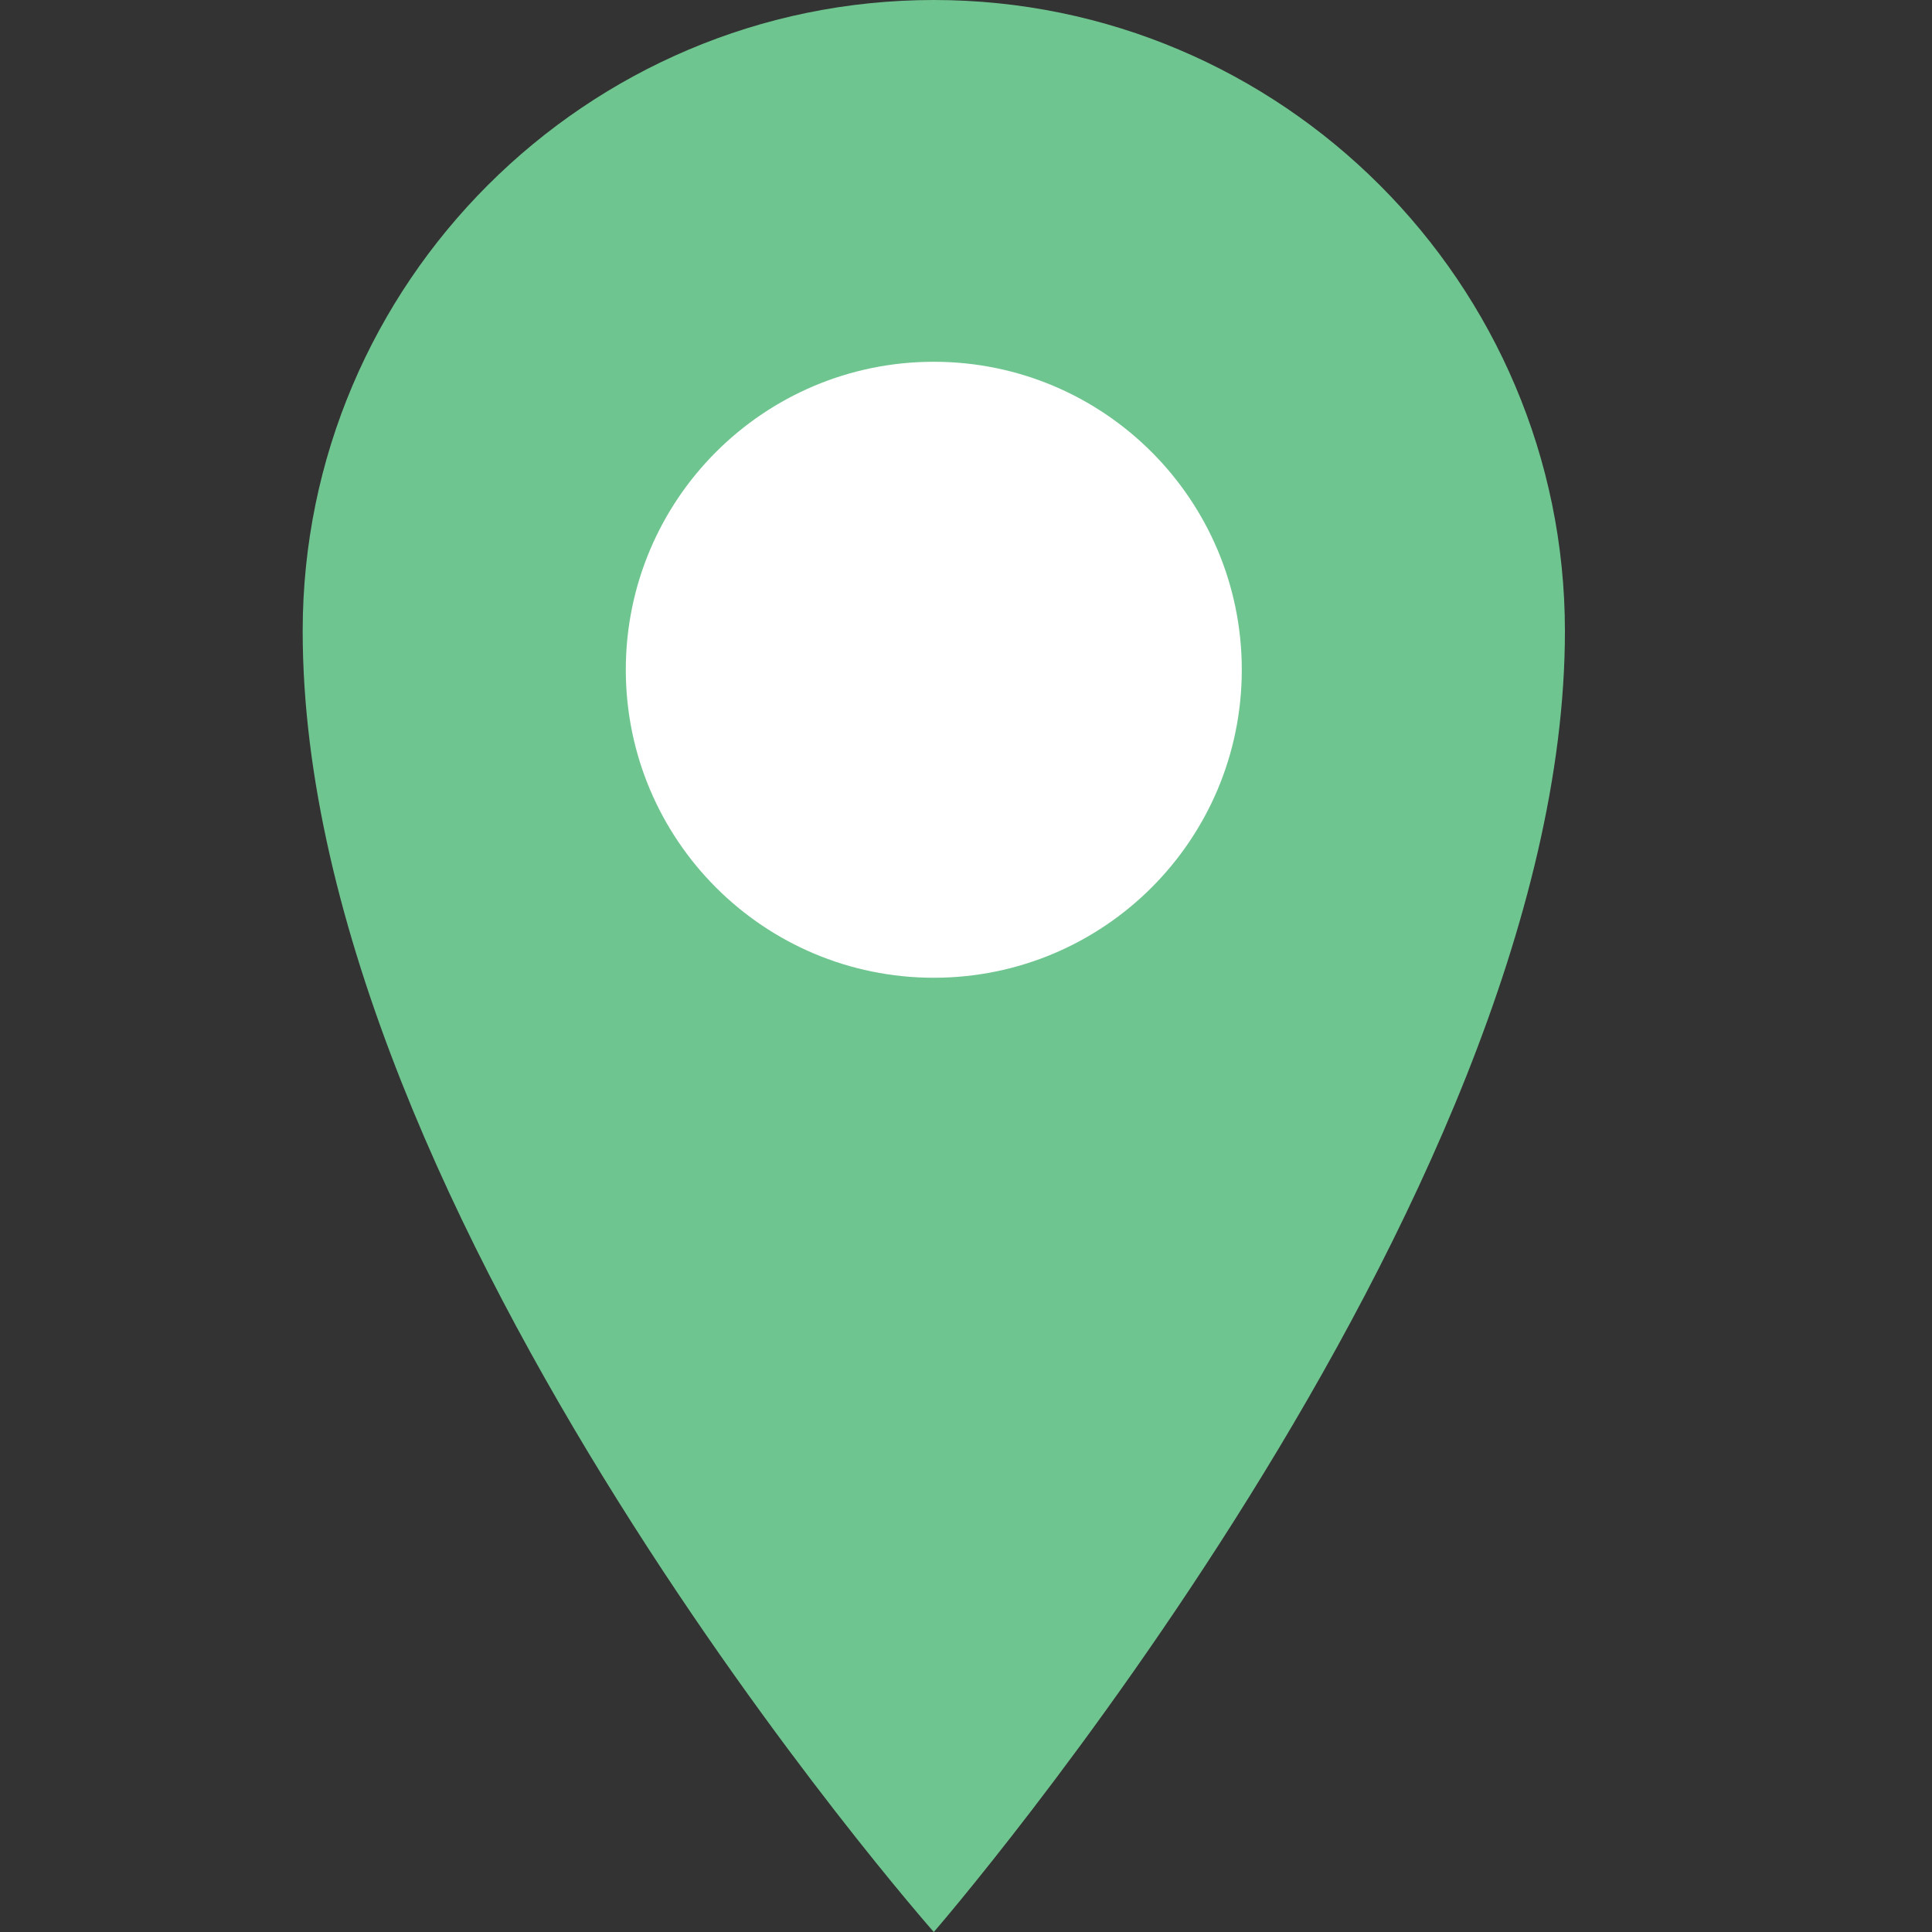 <?xml version="1.0" encoding="utf-8"?>
<!-- Generator: Adobe Illustrator 19.2.0, SVG Export Plug-In . SVG Version: 6.00 Build 0)  -->
<svg version="1.1" id="Слой_1" xmlns="http://www.w3.org/2000/svg" xmlns:xlink="http://www.w3.org/1999/xlink" x="0px" y="0px"
	 viewBox="0 0 30 30" style="enable-background:new 0 0 30 30;" xml:space="preserve">
<rect x="0" y="0" width="30" height="30" fill="#333333" stroke="none"/>
<style type="text/css">
	.st0{fill:#6FC58F;}
	.st1{fill:#FFFFFF;stroke:#FFFFFF;stroke-width:1.765;stroke-linejoin:round;stroke-miterlimit:10;}
</style>
<g>
	<path class="st0" d="M24.3,9.8c0,8.9-9.8,20.2-9.8,20.2S4.7,18.9,4.7,9.8C4.7,4.4,9.1,0,14.5,0S24.3,4.4,24.3,9.8z"/>
	<circle class="st1" cx="14.5" cy="10.4" r="3.9"/>
</g>
</svg>
